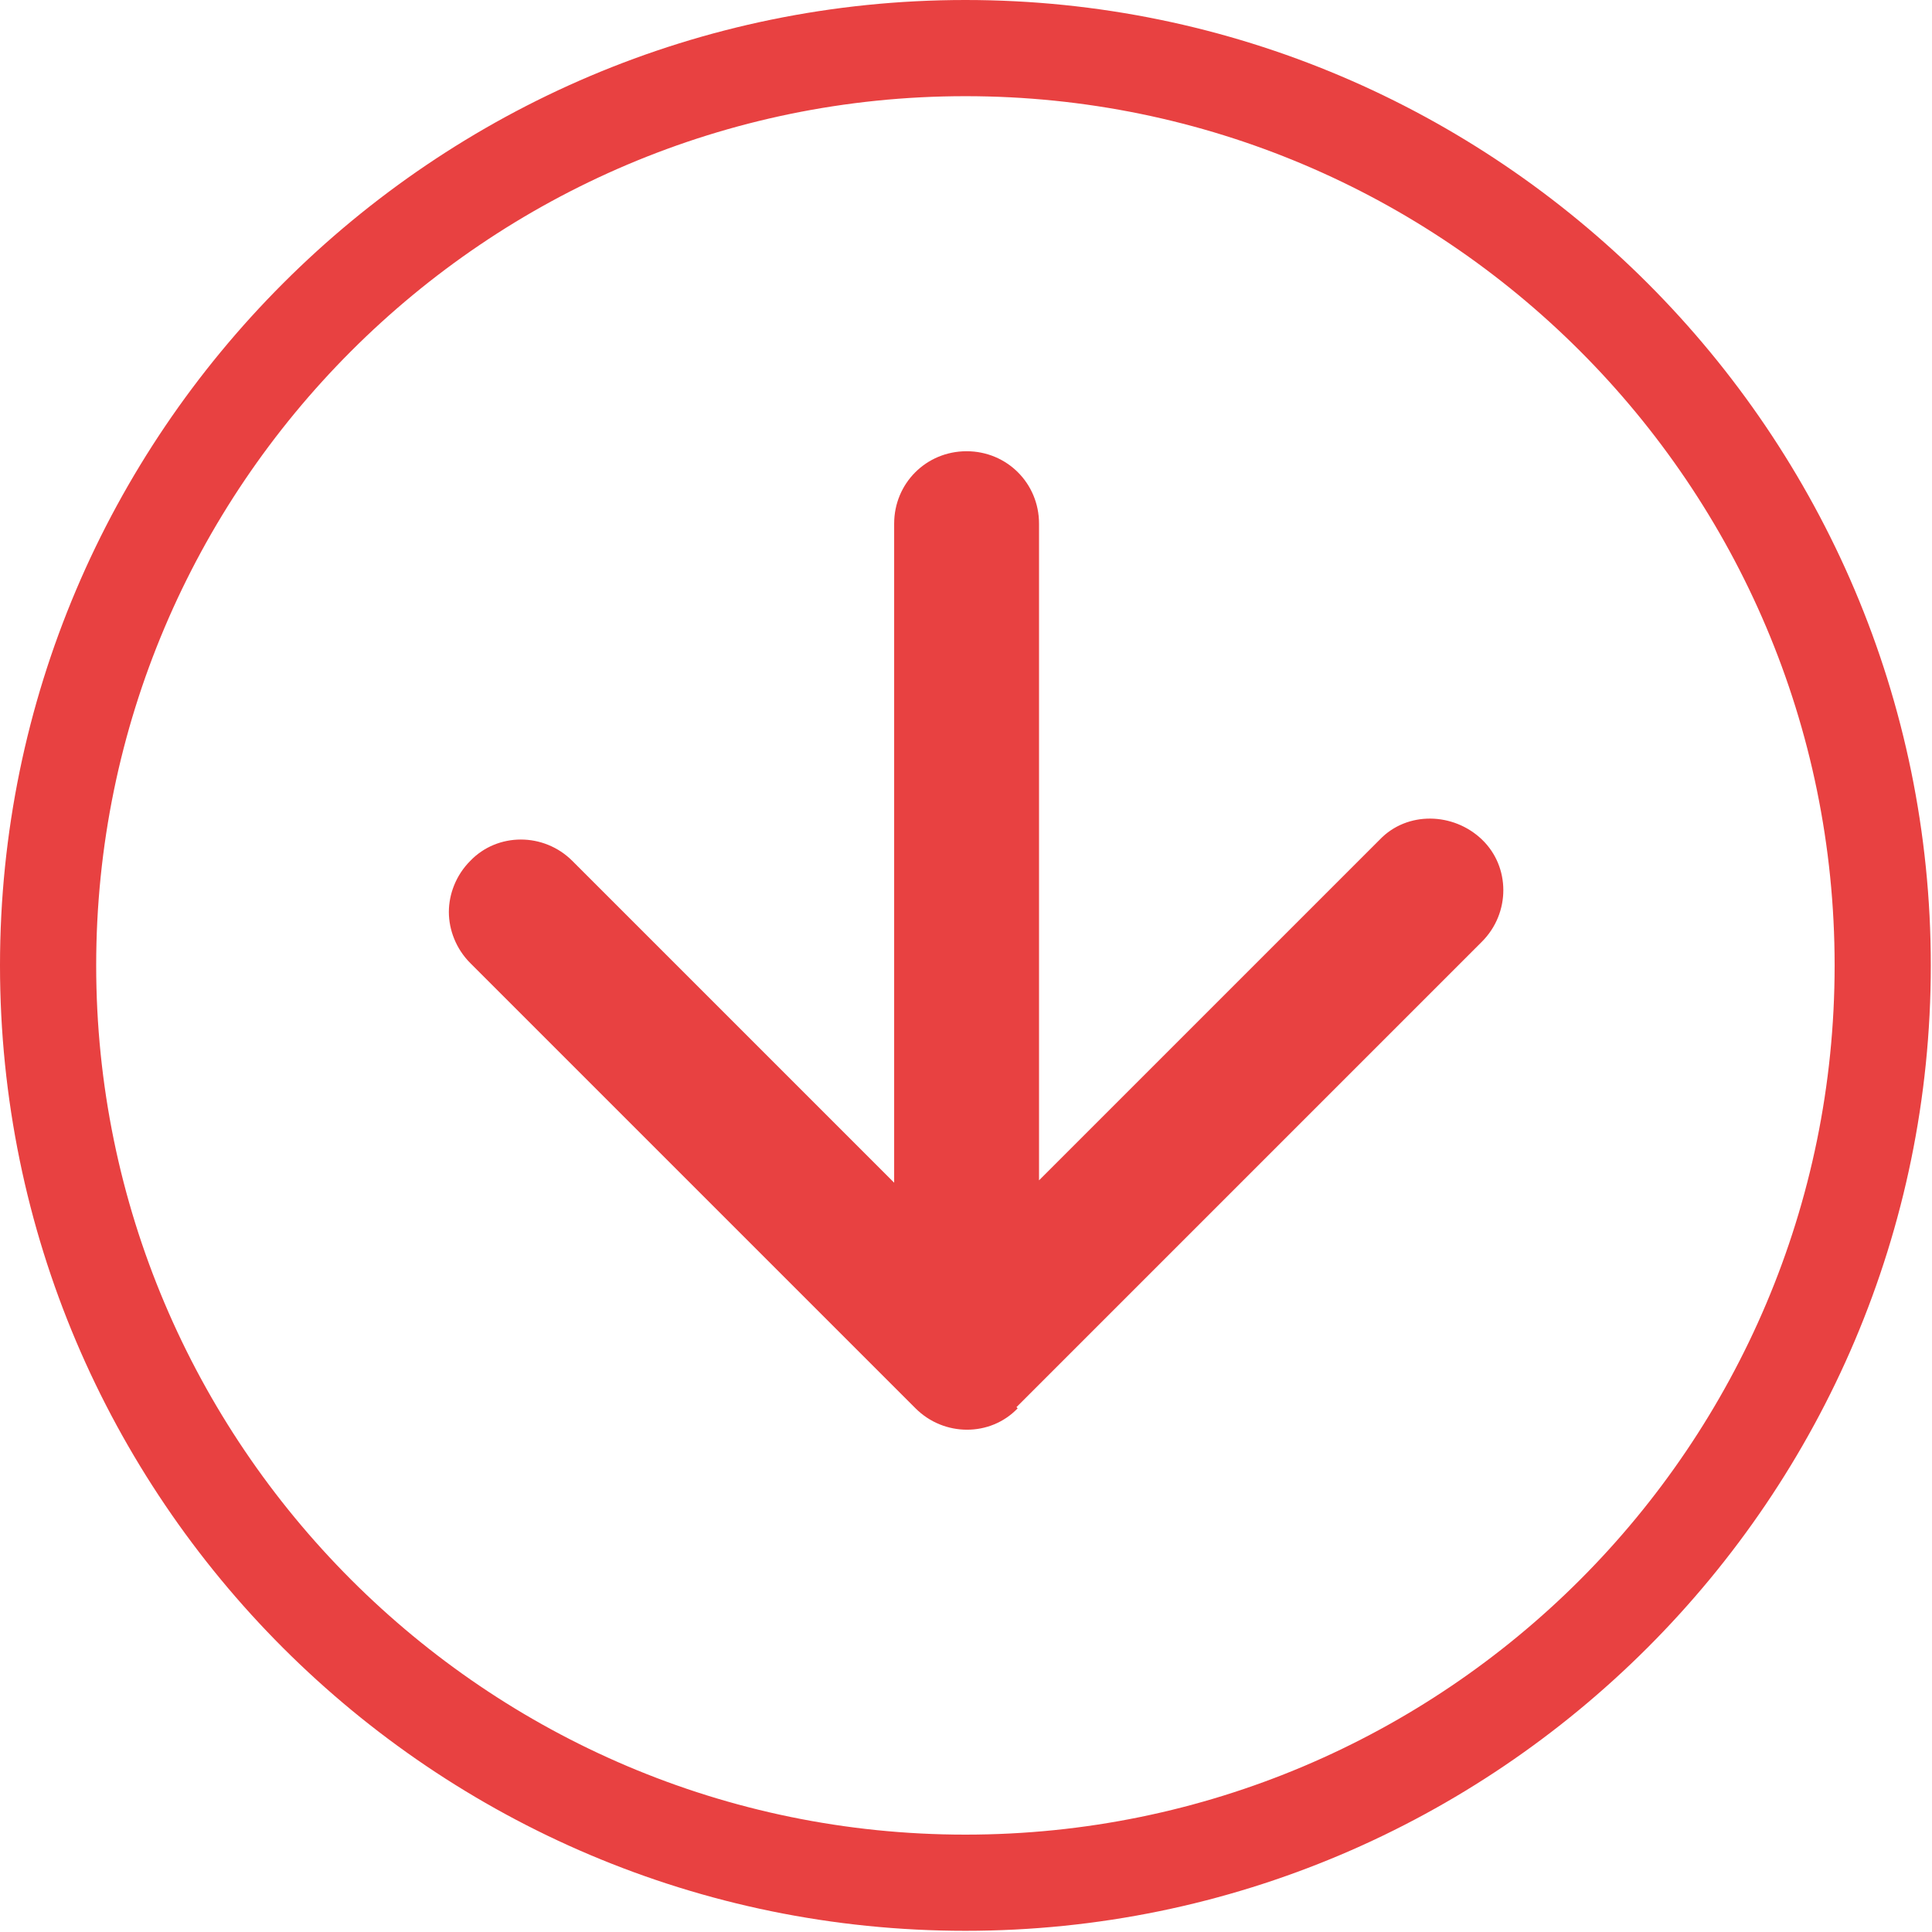 <?xml version="1.0" encoding="UTF-8"?>
<svg id="Capa_2" data-name="Capa 2" xmlns="http://www.w3.org/2000/svg" viewBox="0 0 16.27 16.27">
  <defs>
    <style>
      .cls-1 {
        fill: #e84141;
      }
    </style>
  </defs>
  <g id="Capa_1-2" data-name="Capa 1">
    <g>
      <path class="cls-1" d="M0,8.13C0,3.65,3.65,0,8.13,0s8.13,3.65,8.13,8.13-3.65,8.13-8.13,8.13S0,12.62,0,8.13ZM15.45,8.13c0-4.04-3.28-7.32-7.32-7.32S.81,4.1.81,8.13s3.28,7.32,7.32,7.32,7.32-3.28,7.32-7.32Z"/>
      <path class="cls-1" d="M8.56,11.85l3.92-3.92c.24-.24.24-.63,0-.86s-.63-.24-.86,0l-2.87,2.87v-5.53c0-.34-.27-.61-.61-.61s-.61.27-.61.61v5.55l-2.71-2.71c-.24-.24-.63-.24-.86,0-.12.12-.18.28-.18.43s.06.31.18.43l3.75,3.75c.24.24.63.24.86,0Z"/>
    </g>
  </g>
</svg>